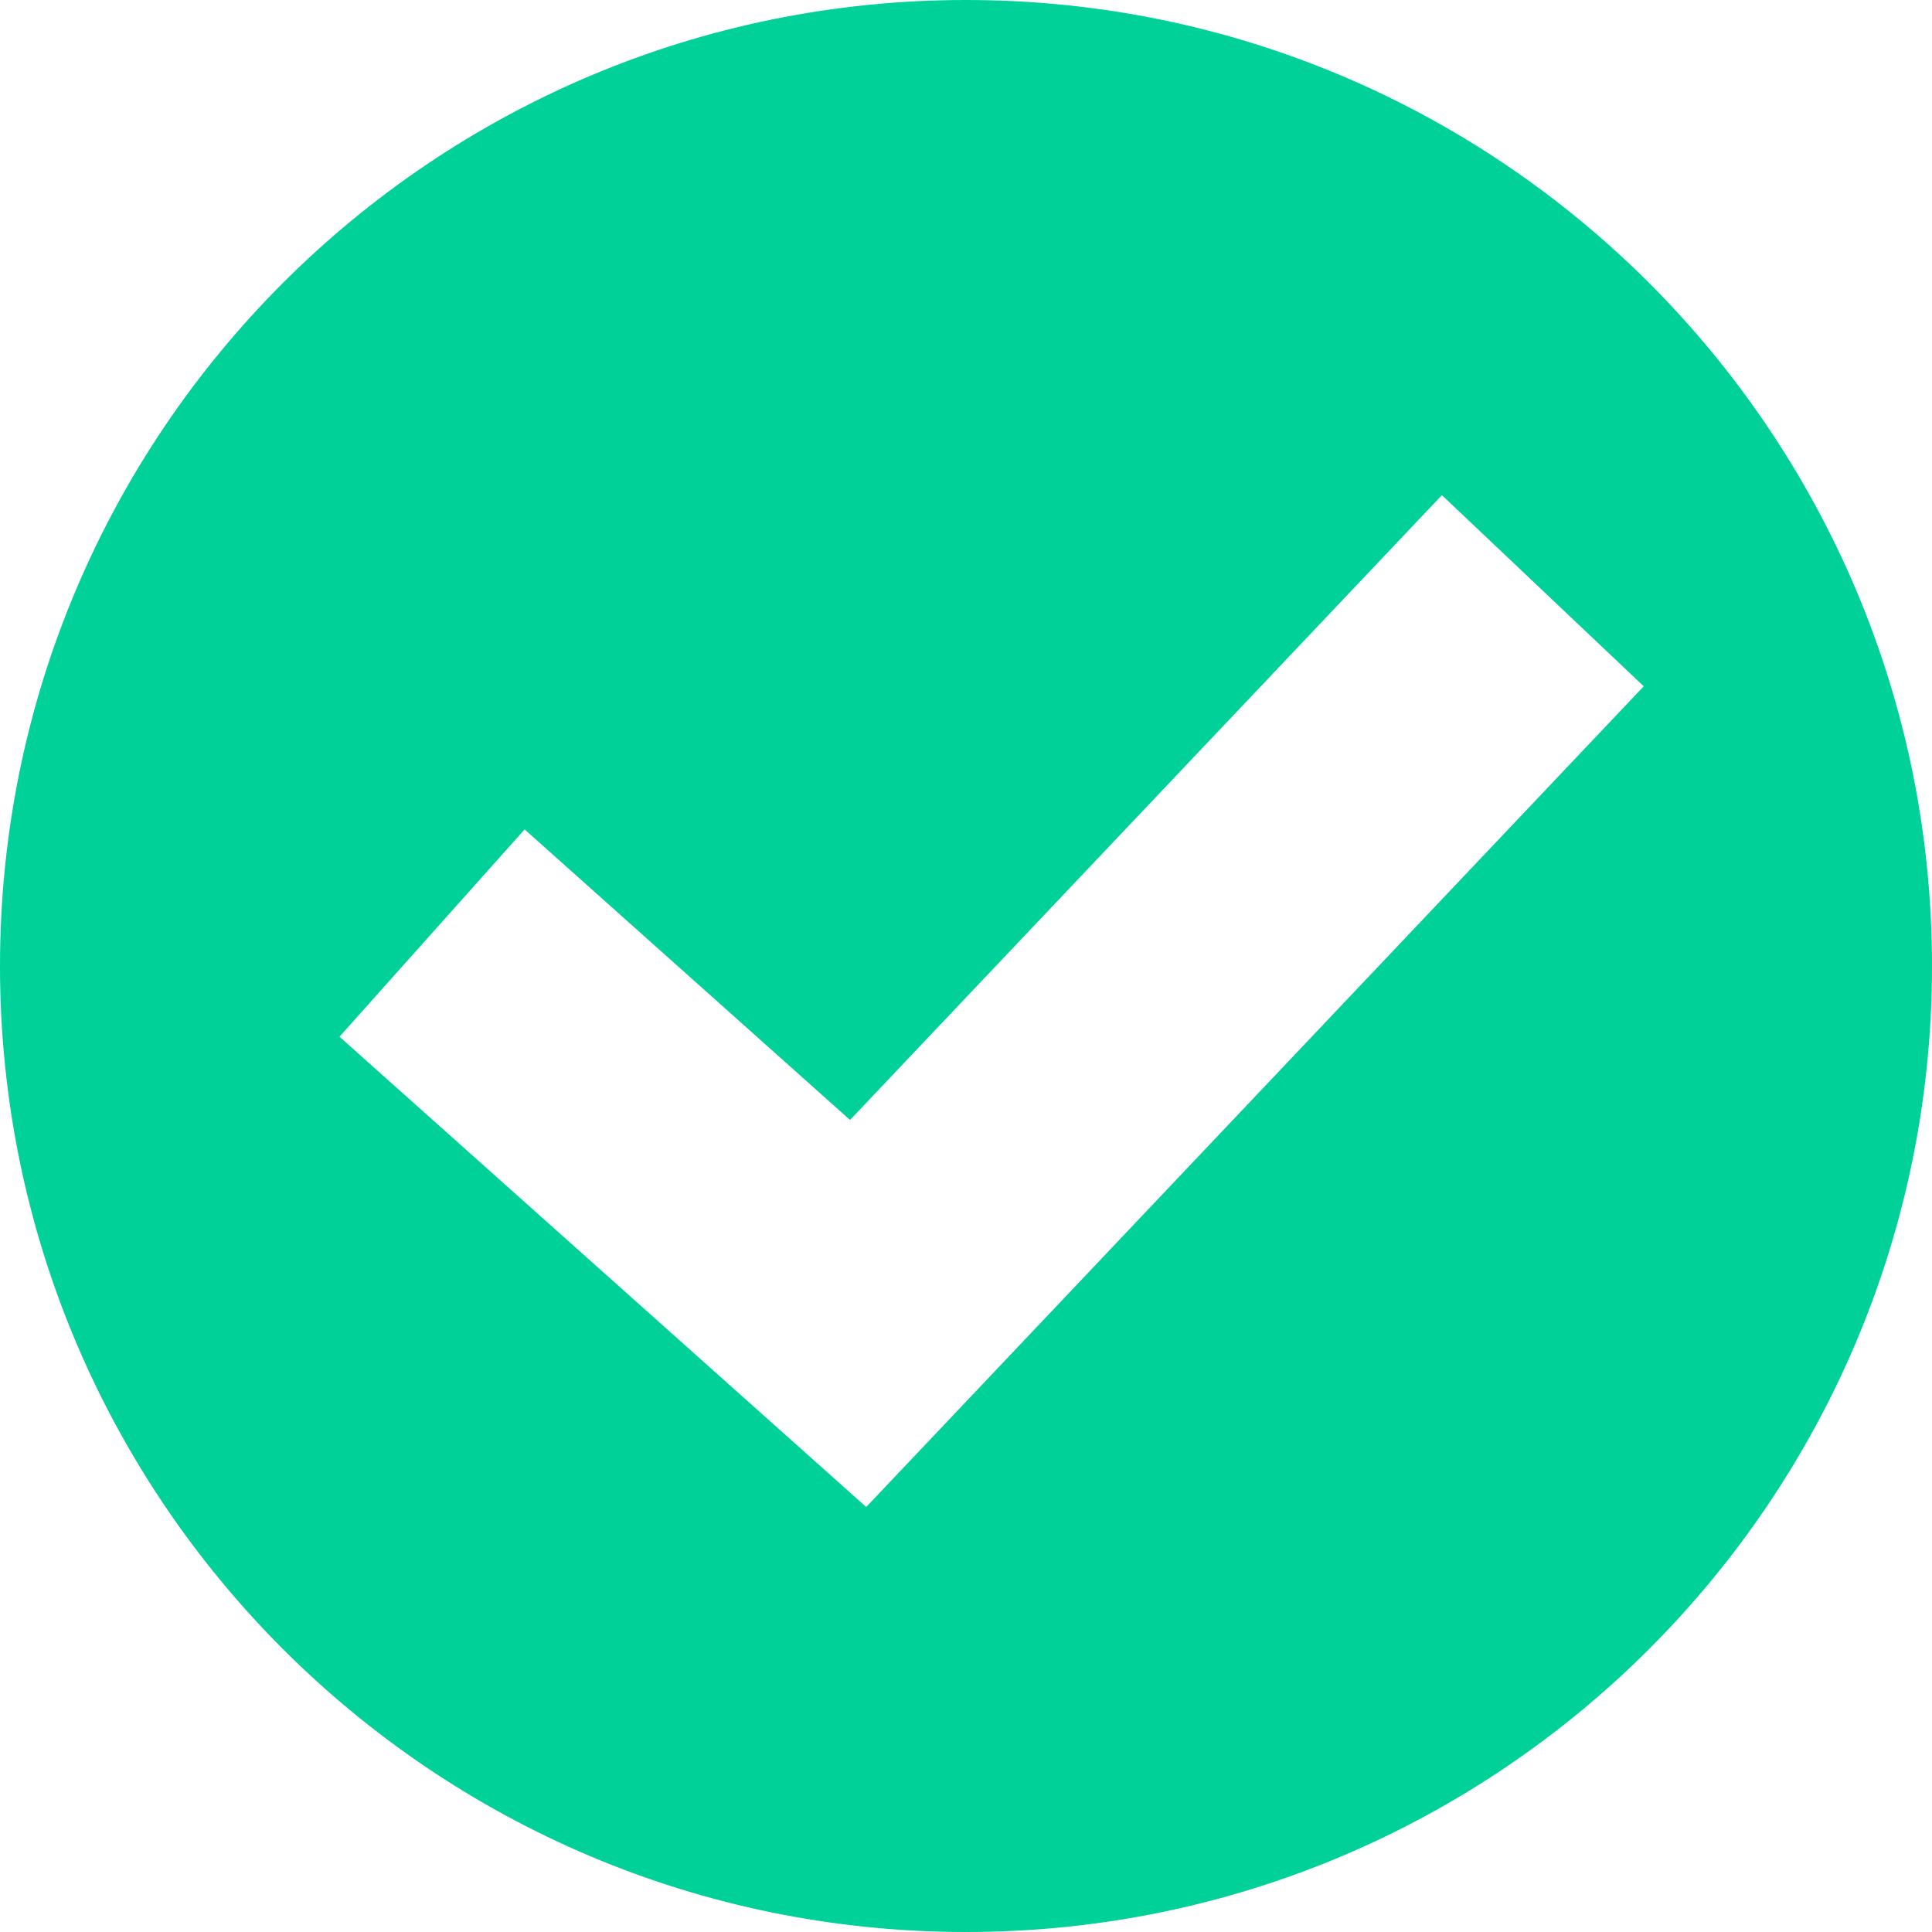 <?xml version="1.0" encoding="utf-8"?>
<!-- Generator: Adobe Illustrator 17.0.0, SVG Export Plug-In . SVG Version: 6.00 Build 0)  -->
<!DOCTYPE svg PUBLIC "-//W3C//DTD SVG 1.1//EN" "http://www.w3.org/Graphics/SVG/1.1/DTD/svg11.dtd">
<svg version="1.1" id="Warstwa_1" xmlns="http://www.w3.org/2000/svg" xmlns:xlink="http://www.w3.org/1999/xlink" x="0px" y="0px"
	 width="34.75px" height="34.75px" viewBox="0 0 34.75 34.75" enable-background="new 0 0 34.75 34.75" xml:space="preserve">
<path fill="#00D198" d="M17.375,0C7.779,0,0,7.779,0,17.375S7.779,34.75,17.375,34.75S34.75,26.971,34.75,17.375S26.971,0,17.375,0z
	 M15.58,27.106l-9.474-8.459l3.33-3.729l5.853,5.226L25.935,8.906l3.63,3.438L15.58,27.106z"/>
</svg>
